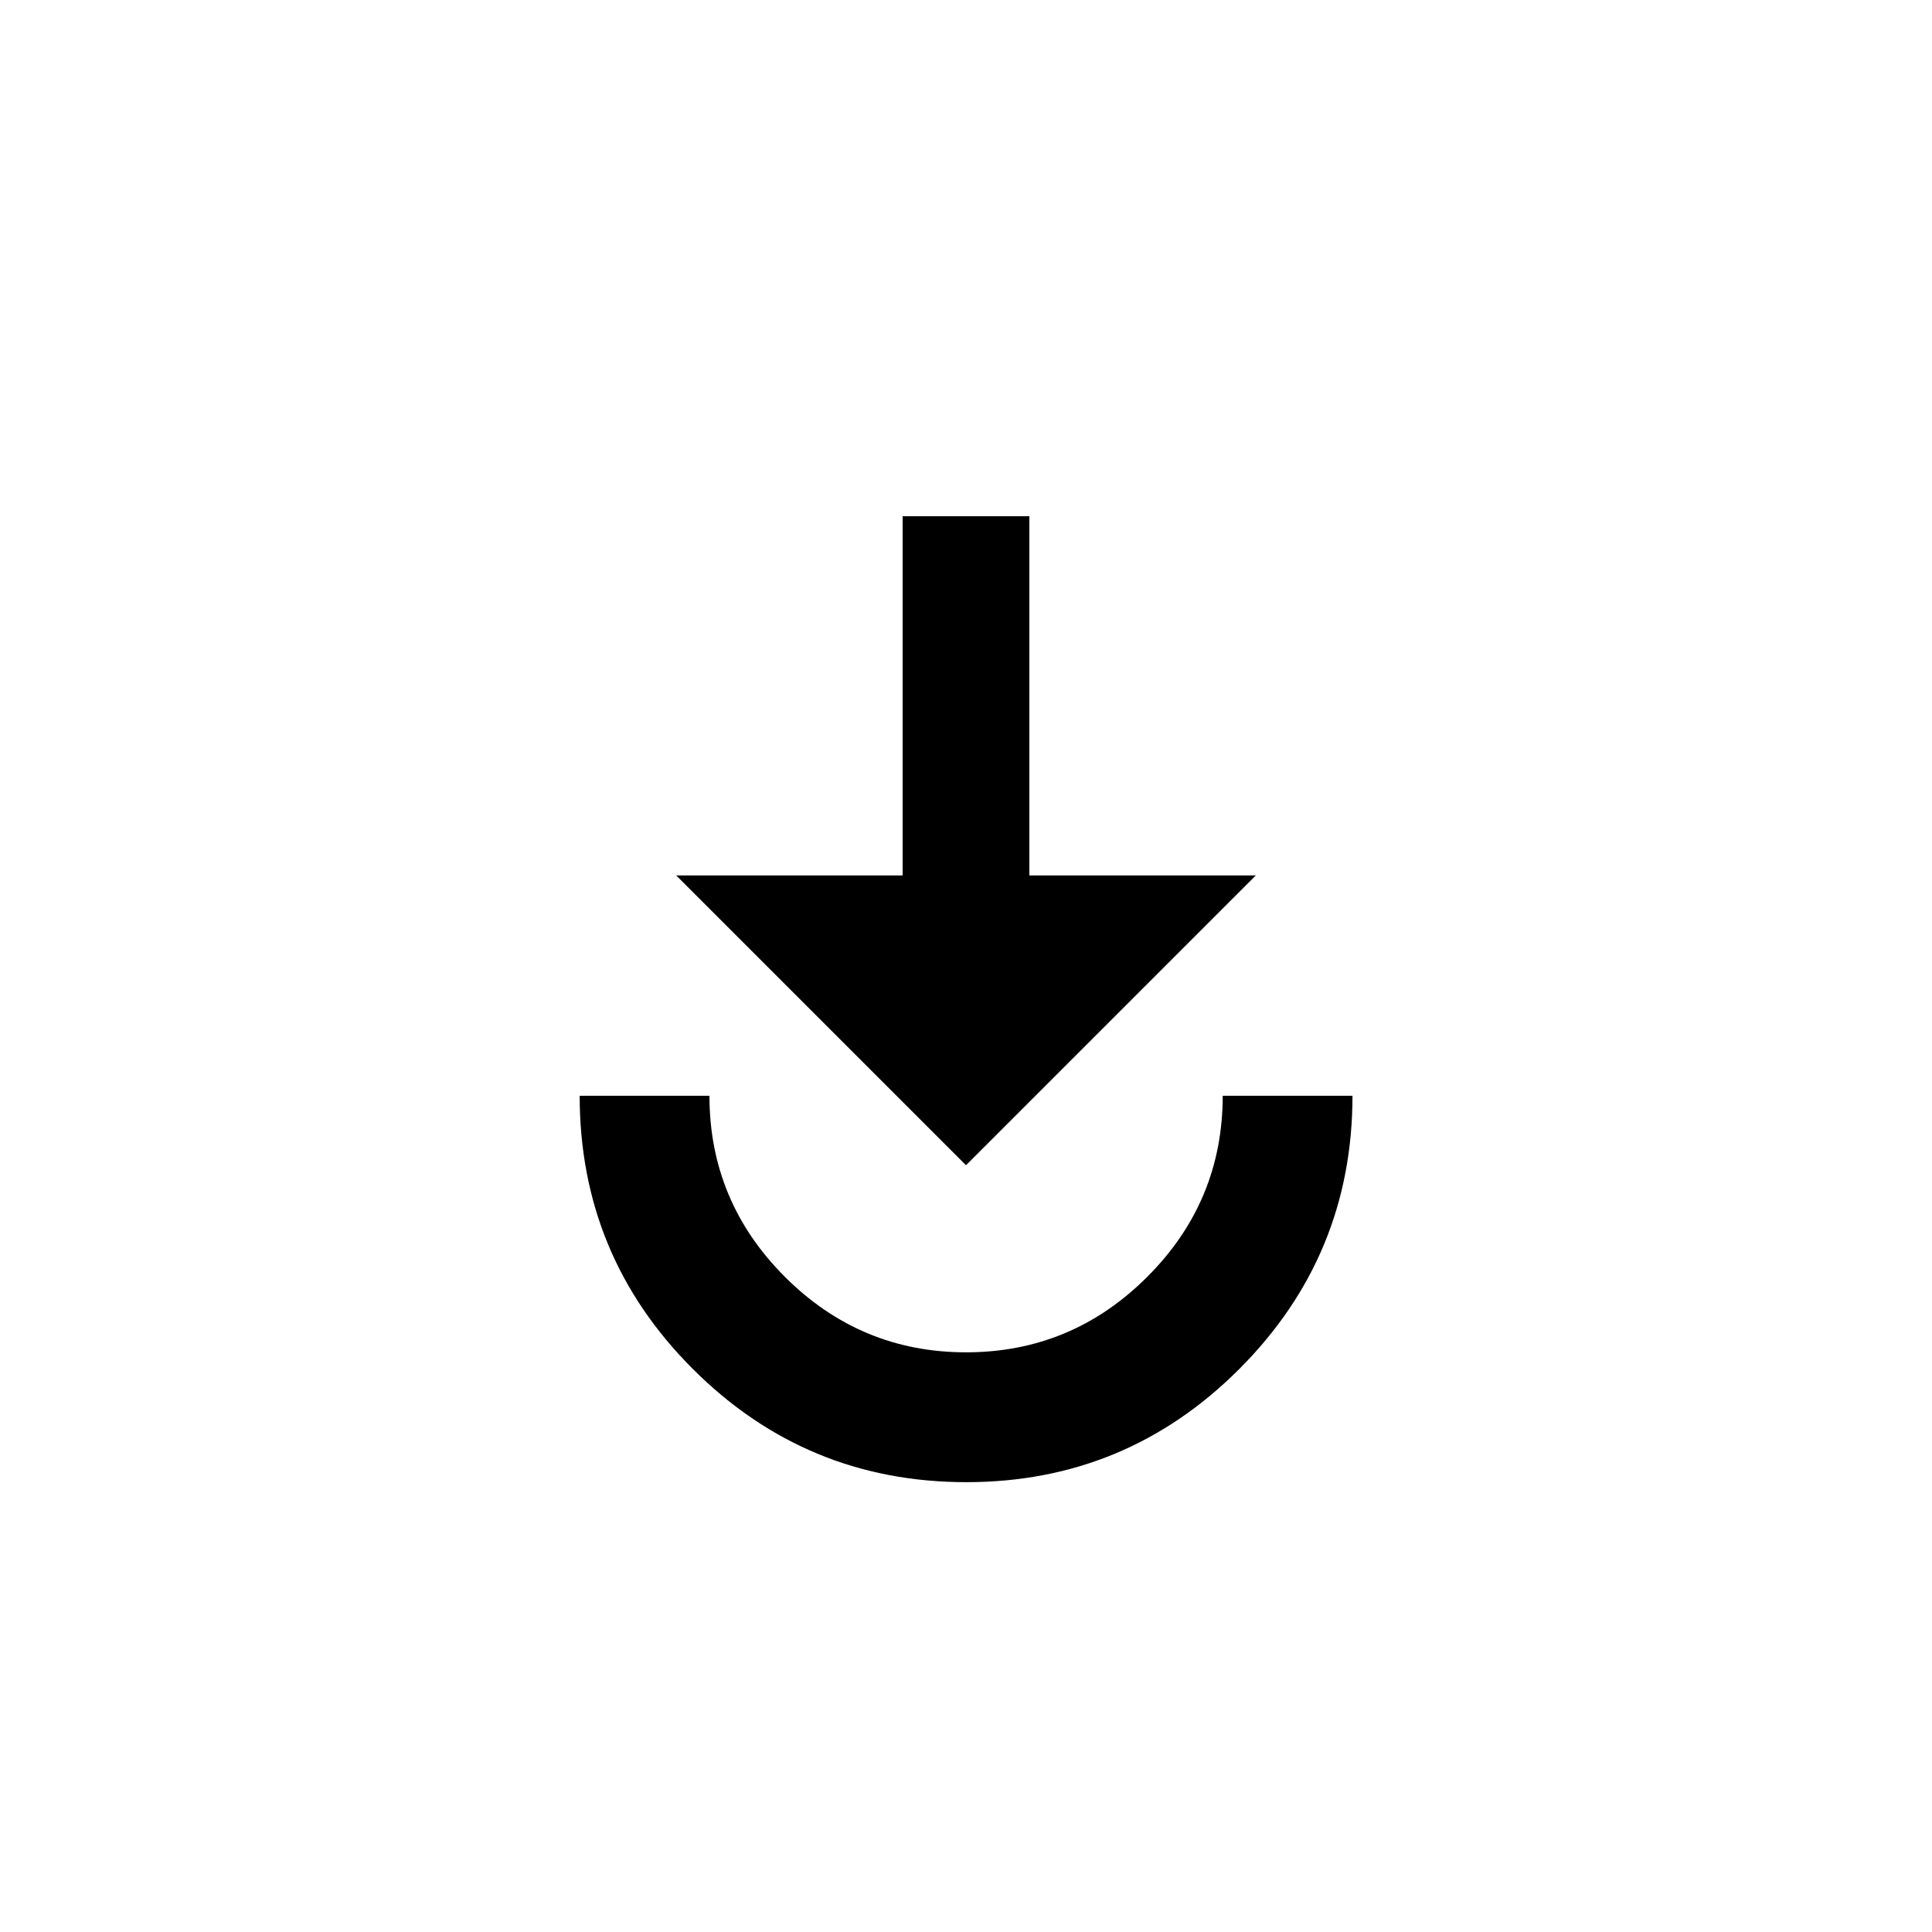 <!-- Generated by IcoMoon.io -->
<svg version="1.1" xmlns="http://www.w3.org/2000/svg" width="24" height="24" viewBox="0 0 24 24">
<title>play_for_work</title>
<path d="M7.2 13.612h1.613q0 1.313 0.938 2.25t2.25 0.937 2.25-0.937 0.938-2.25h1.612q0 1.987-1.406 3.394t-3.394 1.406-3.394-1.406-1.406-3.394zM11.212 6.413h1.575v4.462h2.813l-3.6 3.6-3.6-3.6h2.813v-4.462z"></path>
</svg>
